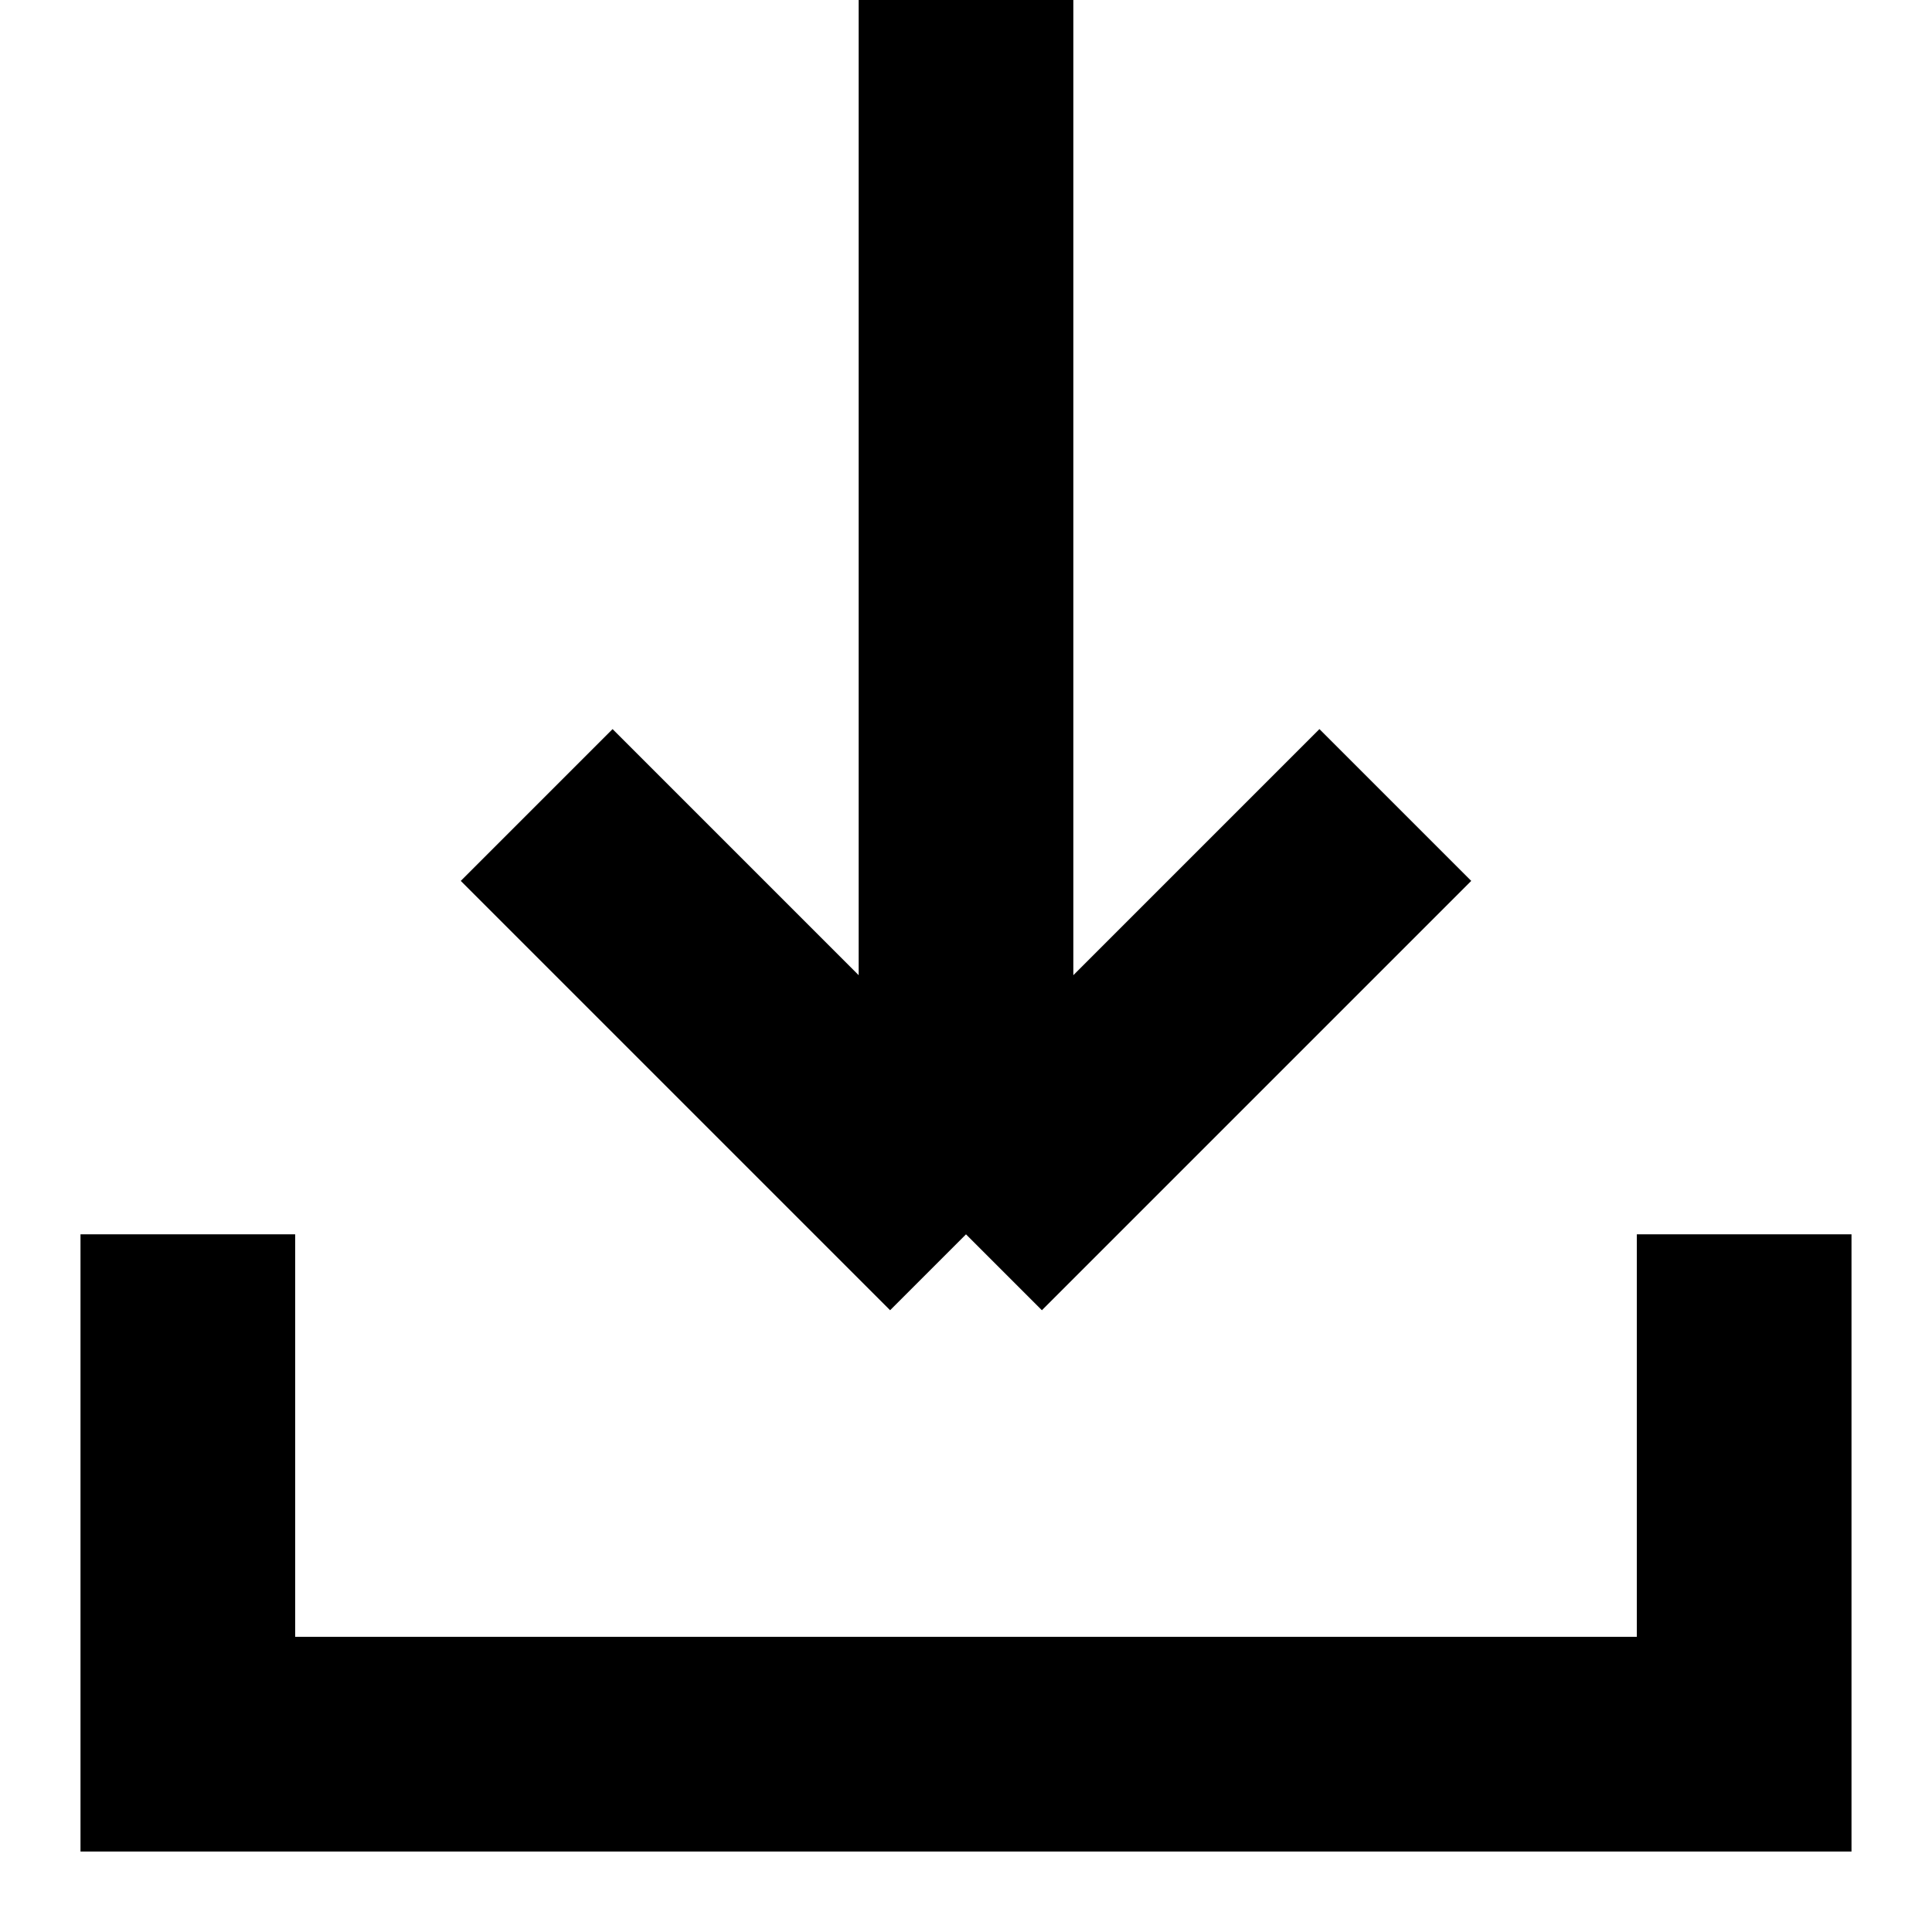 <svg width="18" height="18" viewBox="0 0 18 18" fill="none" xmlns="http://www.w3.org/2000/svg">
<g clip-path="url(#clip0_313_5648)">
<path d="M1.75 11.5L1.75 16.25H16.25V11.5M9 0V11.5M9 11.5L5 7.5M9 11.5L13 7.5" stroke="black" stroke-width="2"/>
</g>
<defs>
<clipPath id="clip0_313_5648">
<rect width="18" height="18" fill="white"/>
</clipPath>
</defs>
</svg>

